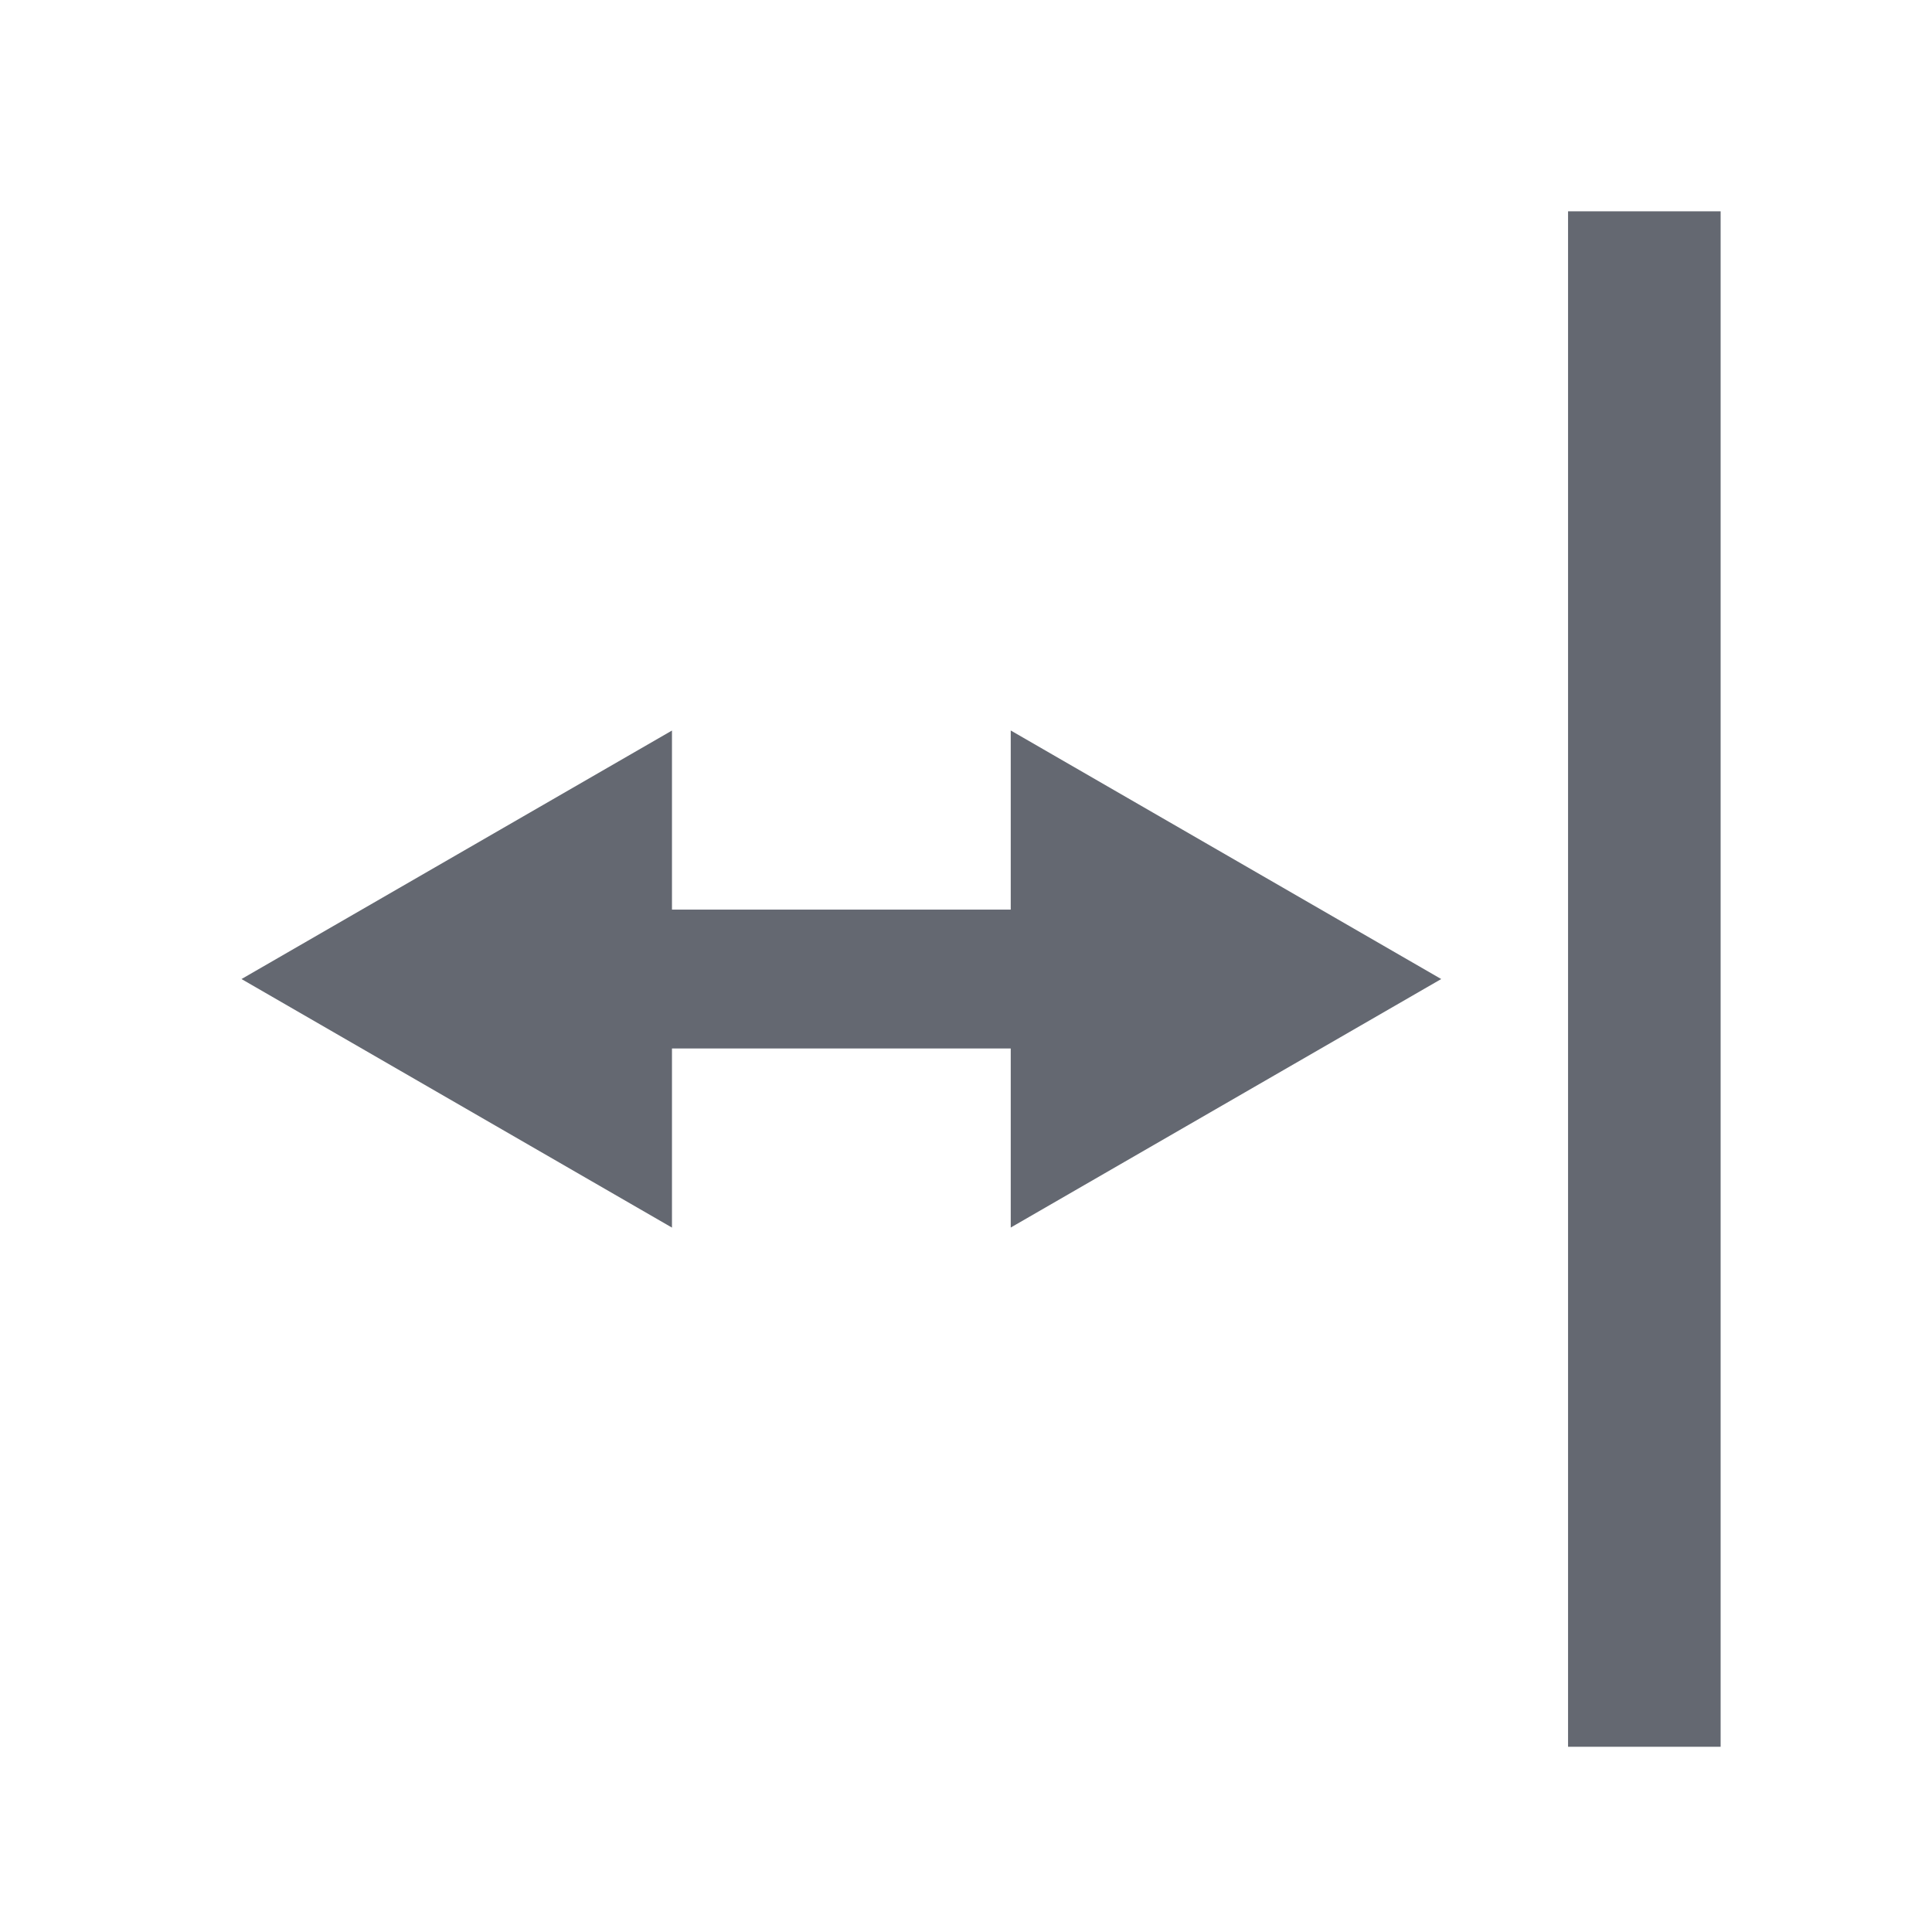 <svg xmlns="http://www.w3.org/2000/svg" xmlns:xlink="http://www.w3.org/1999/xlink" width="32" height="32" viewBox="0 0 32 32"><defs><clipPath id="a"><rect width="32" height="32" transform="translate(112 354)" fill="#fff"/></clipPath></defs><g transform="translate(-112 -354)" clip-path="url(#a)"><g transform="translate(112 354.216)"><path d="M-148-349.784v-25.432h2.527v25.432Z" transform="translate(173.972 378.5)" fill="#646871"/><path d="M11.13,20.117,4,16l7.13-4.116Z" fill="#646871"/><rect width="7.645" height="2.3" transform="translate(9.829 14.85)" fill="#646871"/><path d="M16.741,11.883,23.871,16l-7.13,4.116Z" fill="#646871"/></g></g></svg>